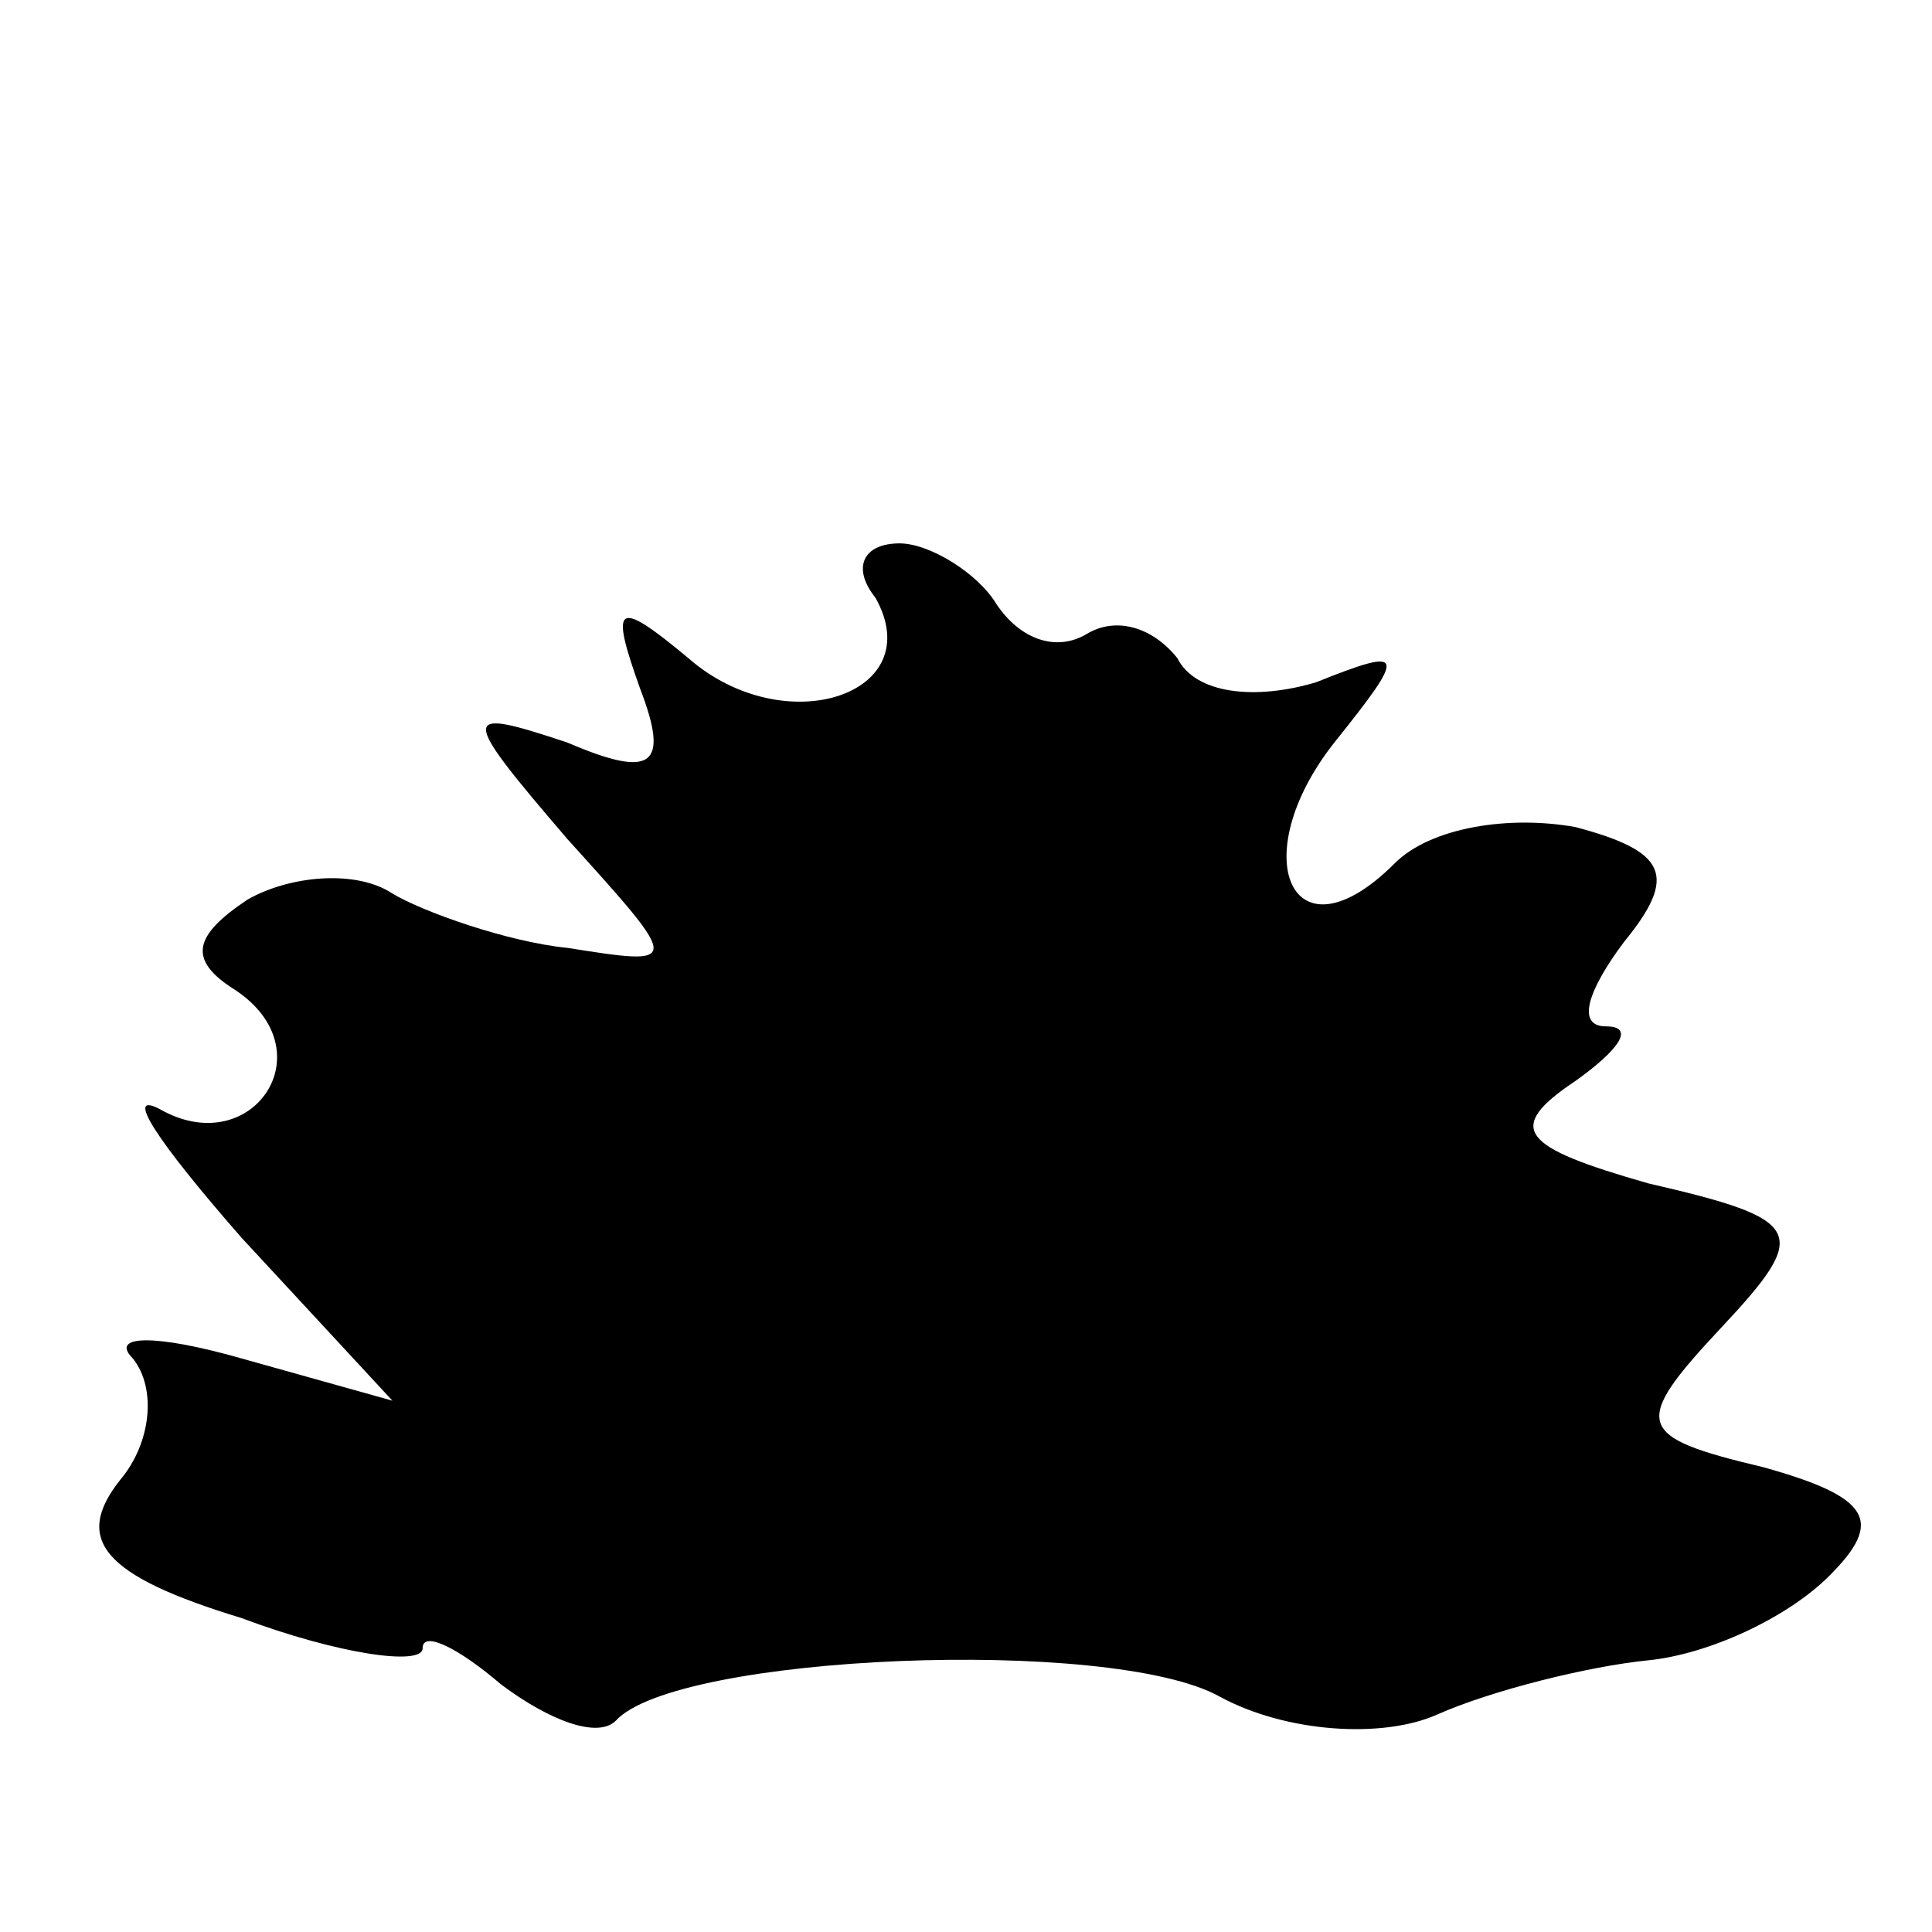 <?xml version="1.0" standalone="no"?>
<!DOCTYPE svg PUBLIC "-//W3C//DTD SVG 20010904//EN"
 "http://www.w3.org/TR/2001/REC-SVG-20010904/DTD/svg10.dtd">
<svg version="1.0" xmlns="http://www.w3.org/2000/svg"
 width="32pt" height="32pt" viewBox="0 0 32 32"
 preserveAspectRatio="xMidYMid meet">
<g transform="translate(0,32) scale(0.1,-0.1)"
fill="#000000" stroke="none">
<path fill="#000000" stroke="none" d="M145 221 c9 -16 -15 -24 -31 -10 -12
10 -13 9 -8 -5 5 -13 2 -15 -12 -9 -18 6 -18 5 0 -16 19 -21 19 -21 0 -18 -10
1 -24 6 -29 9 -6 4 -17 3 -24 -1 -9 -6 -10 -10 -2 -15 15 -10 3 -28 -12 -20
-7 4 -1 -5 13 -21 l25 -27 -25 7 c-14 4 -22 4 -18 0 4 -5 3 -14 -2 -20 -8 -10
-3 -16 20 -23 16 -6 30 -8 30 -5 0 3 6 0 13 -6 8 -6 16 -9 19 -6 10 11 82 14
100 4 11 -6 27 -7 36 -3 9 4 25 8 35 9 10 1 23 7 30 14 9 9 7 13 -11 18 -21 5
-22 7 -7 23 15 16 14 18 -12 24 -21 6 -24 9 -12 17 7 5 10 9 5 9 -5 0 -3 6 3
14 9 11 7 15 -8 19 -11 2 -24 0 -30 -6 -17 -17 -25 1 -10 20 12 15 12 16 -3
10 -10 -3 -20 -2 -23 4 -4 5 -10 7 -15 4 -5 -3 -11 -1 -15 5 -3 5 -11 10 -16
10 -6 0 -8 -4 -4 -9z"/>
</g>
</svg>
